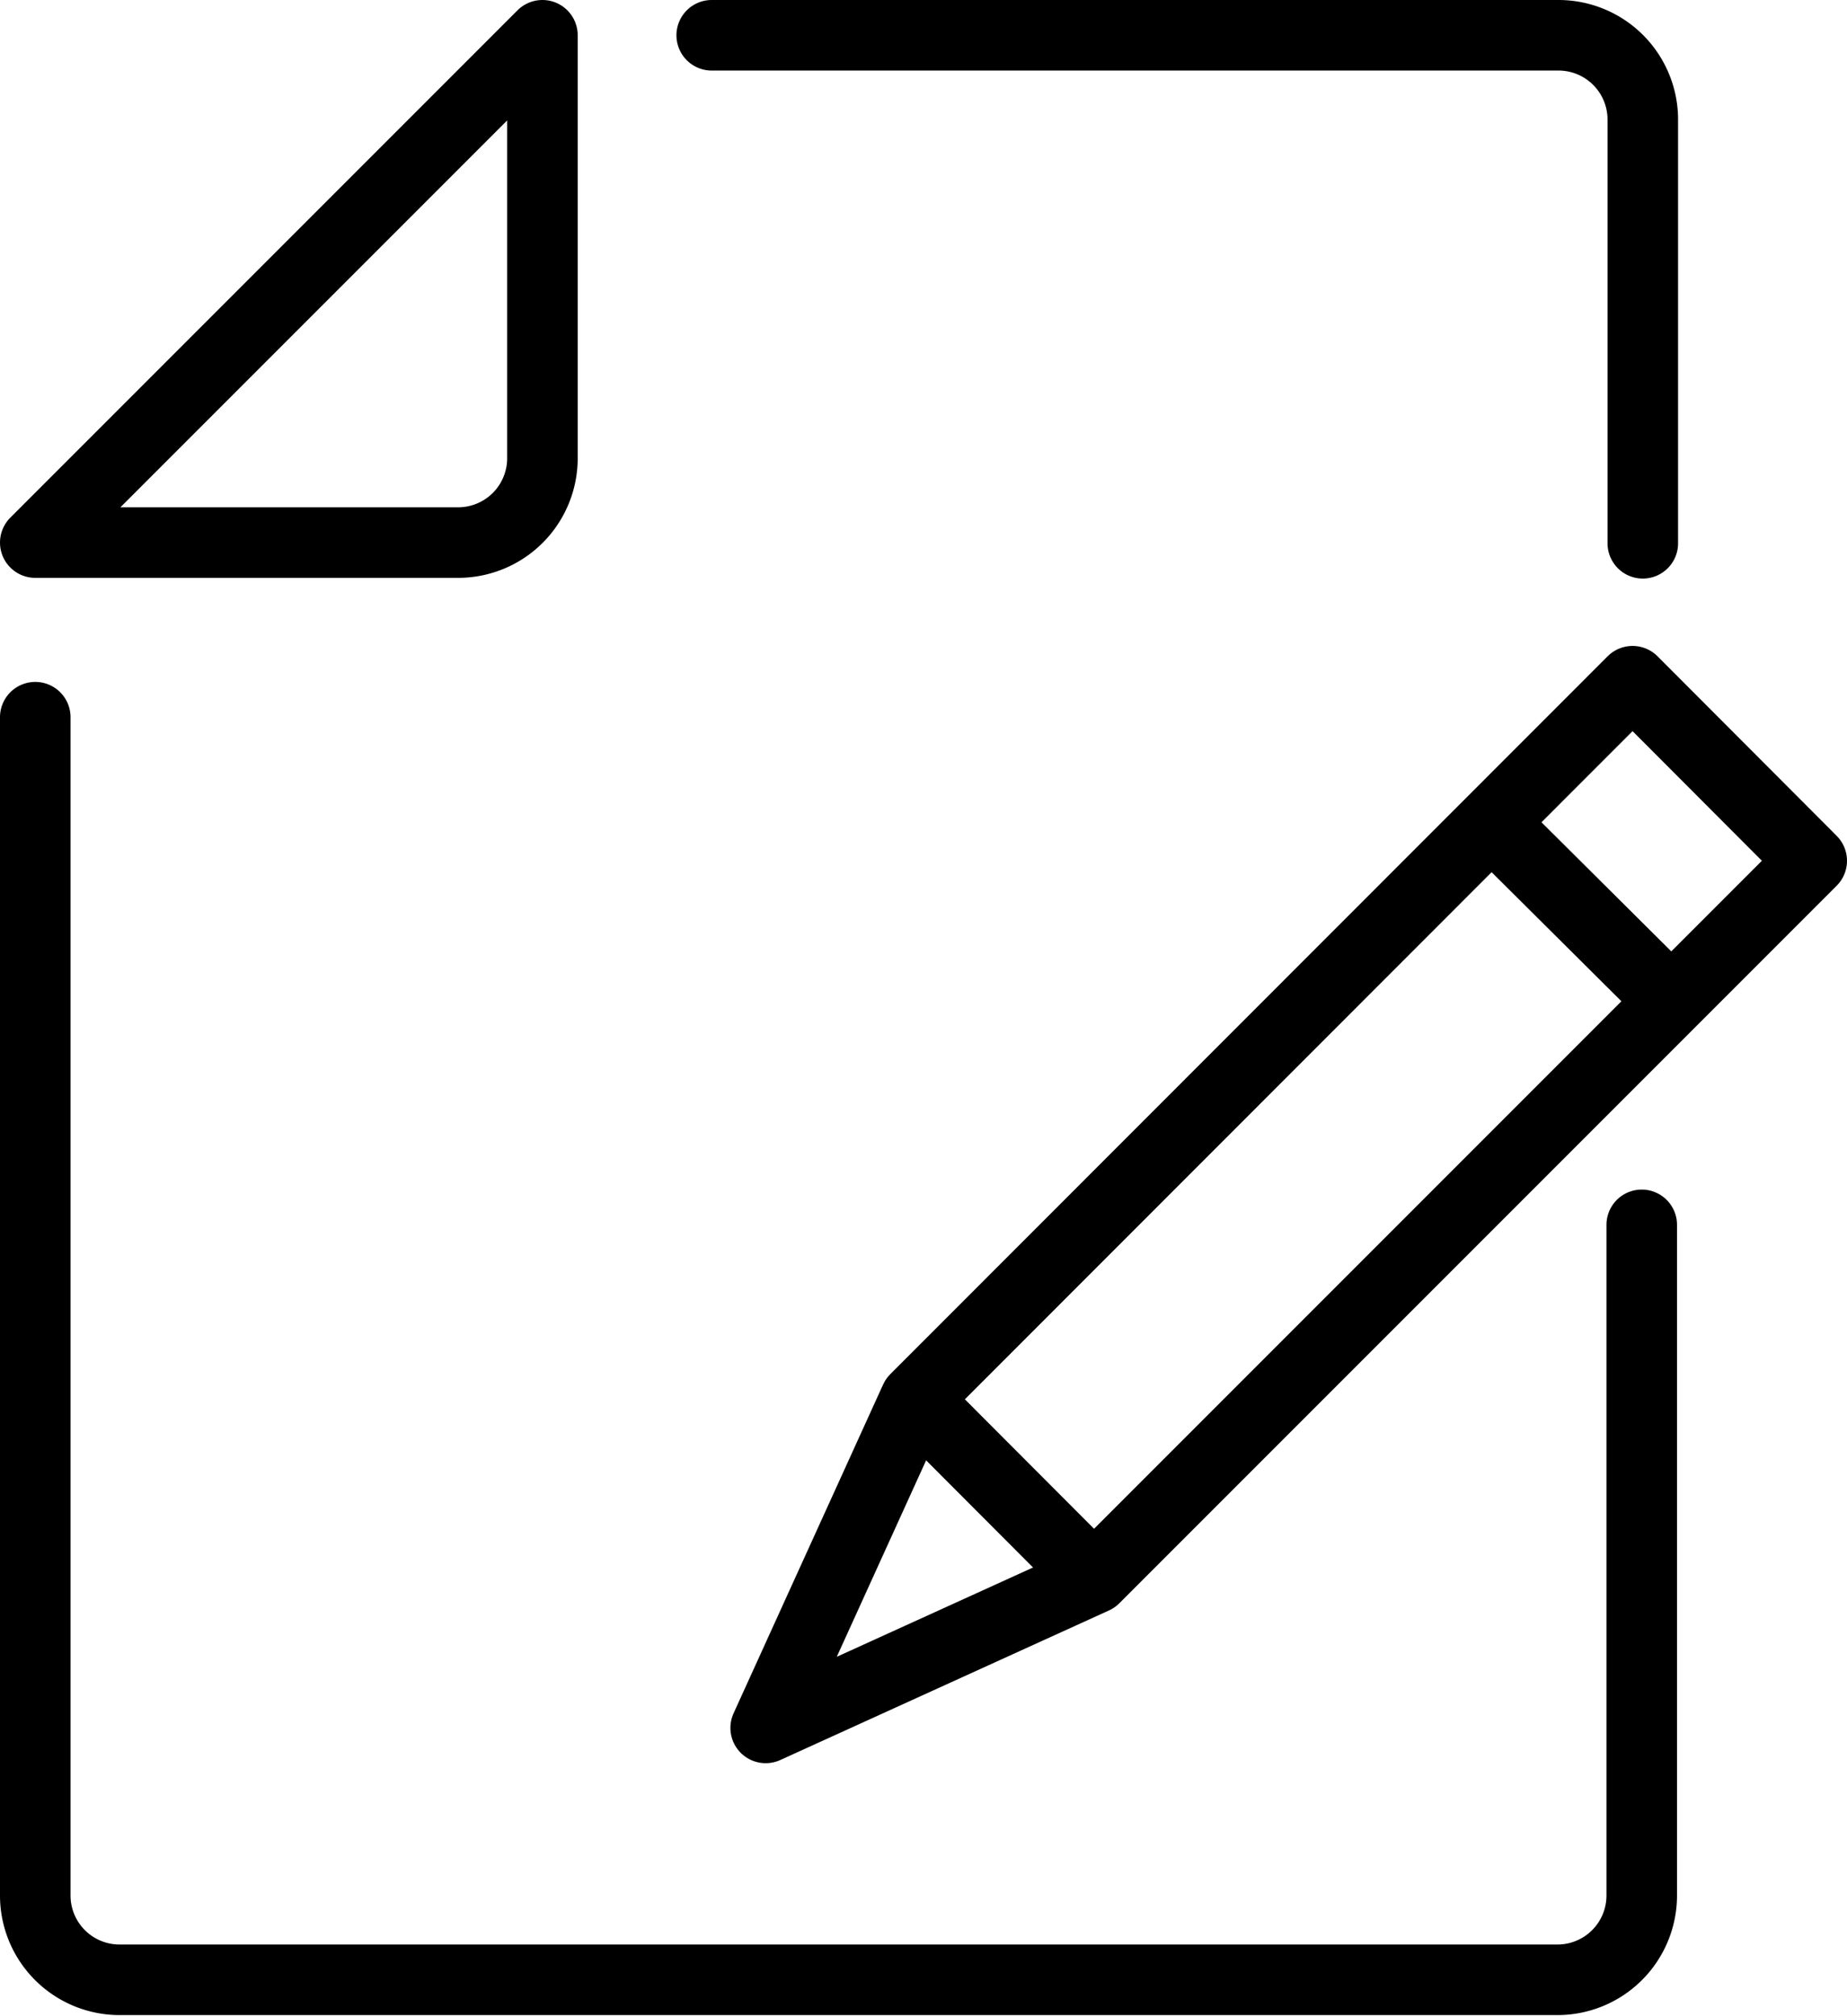 <svg xmlns="http://www.w3.org/2000/svg" viewBox="0 0 52.37 57.14"><defs><style>.cls-1,.cls-2{fill:none;stroke:#000;stroke-linejoin:round;stroke-width:2px;}.cls-1{stroke-linecap:round;}</style></defs><g id="Layer_2" data-name="Layer 2"><g id="Layer_1-2" data-name="Layer 1"><path class="cls-1" d="M13,15.38H1L15.38,1V13A2.39,2.39,0,0,1,13,15.38Z"/><path class="cls-1" d="M46.55,34.72v19a2.39,2.39,0,0,1-2.4,2.4H3.4A2.39,2.39,0,0,1,1,53.74V20.33"/><path class="cls-1" d="M20.18,1h24a2.39,2.39,0,0,1,2.4,2.4v12"/><polygon class="cls-1" points="31.03 44.74 21.71 48.98 25.95 39.66 46.29 19.31 51.37 24.4 31.03 44.74"/><line class="cls-2" x1="47.39" y1="28.38" x2="42.28" y2="23.3"/><line class="cls-2" x1="31.02" y1="44.75" x2="25.93" y2="39.65"/></g></g></svg>